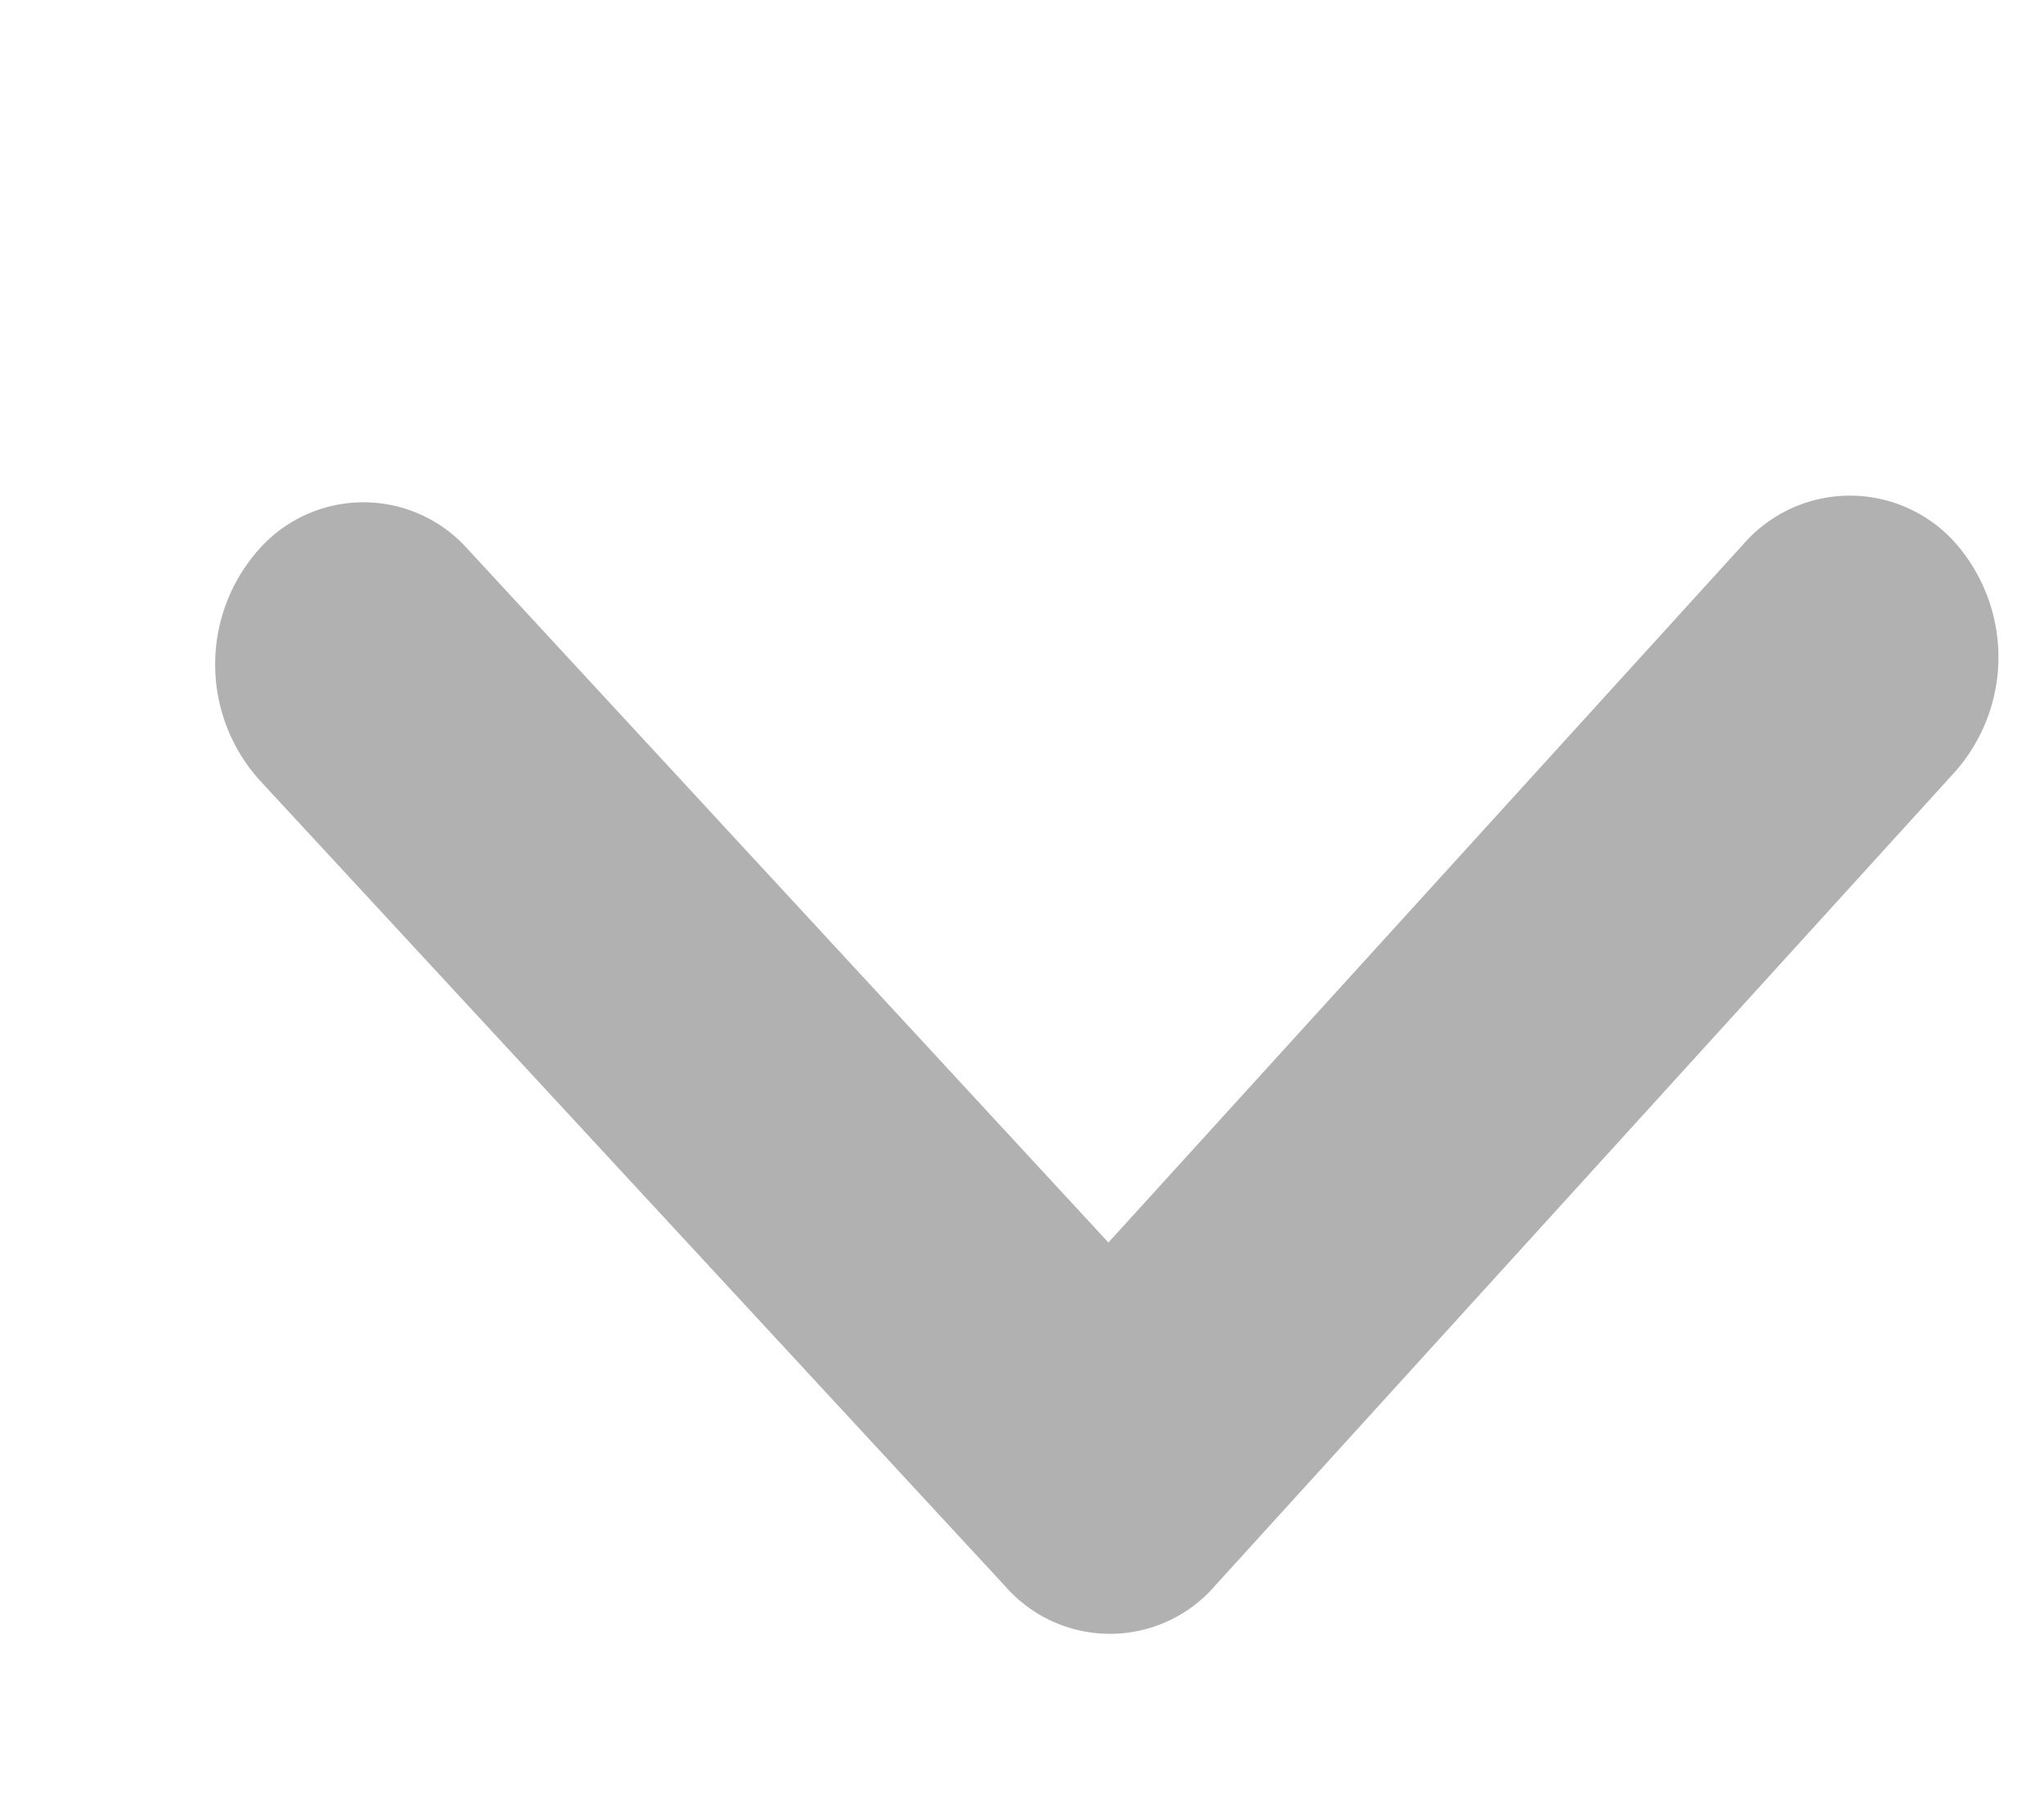 <svg xmlns="http://www.w3.org/2000/svg" width="15.783" height="14.009" viewBox="0 0 15.783 14.009">
  <g id="Group_69455" data-name="Group 69455" transform="translate(-1825.055 -1461.711)">
    <path id="Path_51927" data-name="Path 51927" d="M9.692,9.611a1.073,1.073,0,0,1-1.531.536L.684,6.132A1.337,1.337,0,0,1,.1,4.461a1.078,1.078,0,0,1,1.531-.535L8.049,7.377l2.882-6.7A1.09,1.09,0,0,1,12.469.137a1.336,1.336,0,0,1,.576,1.678Z" transform="translate(1828.405 1461.711) rotate(19)" fill="#b1b1b1" fill-rule="evenodd"/>
  </g>
</svg>
